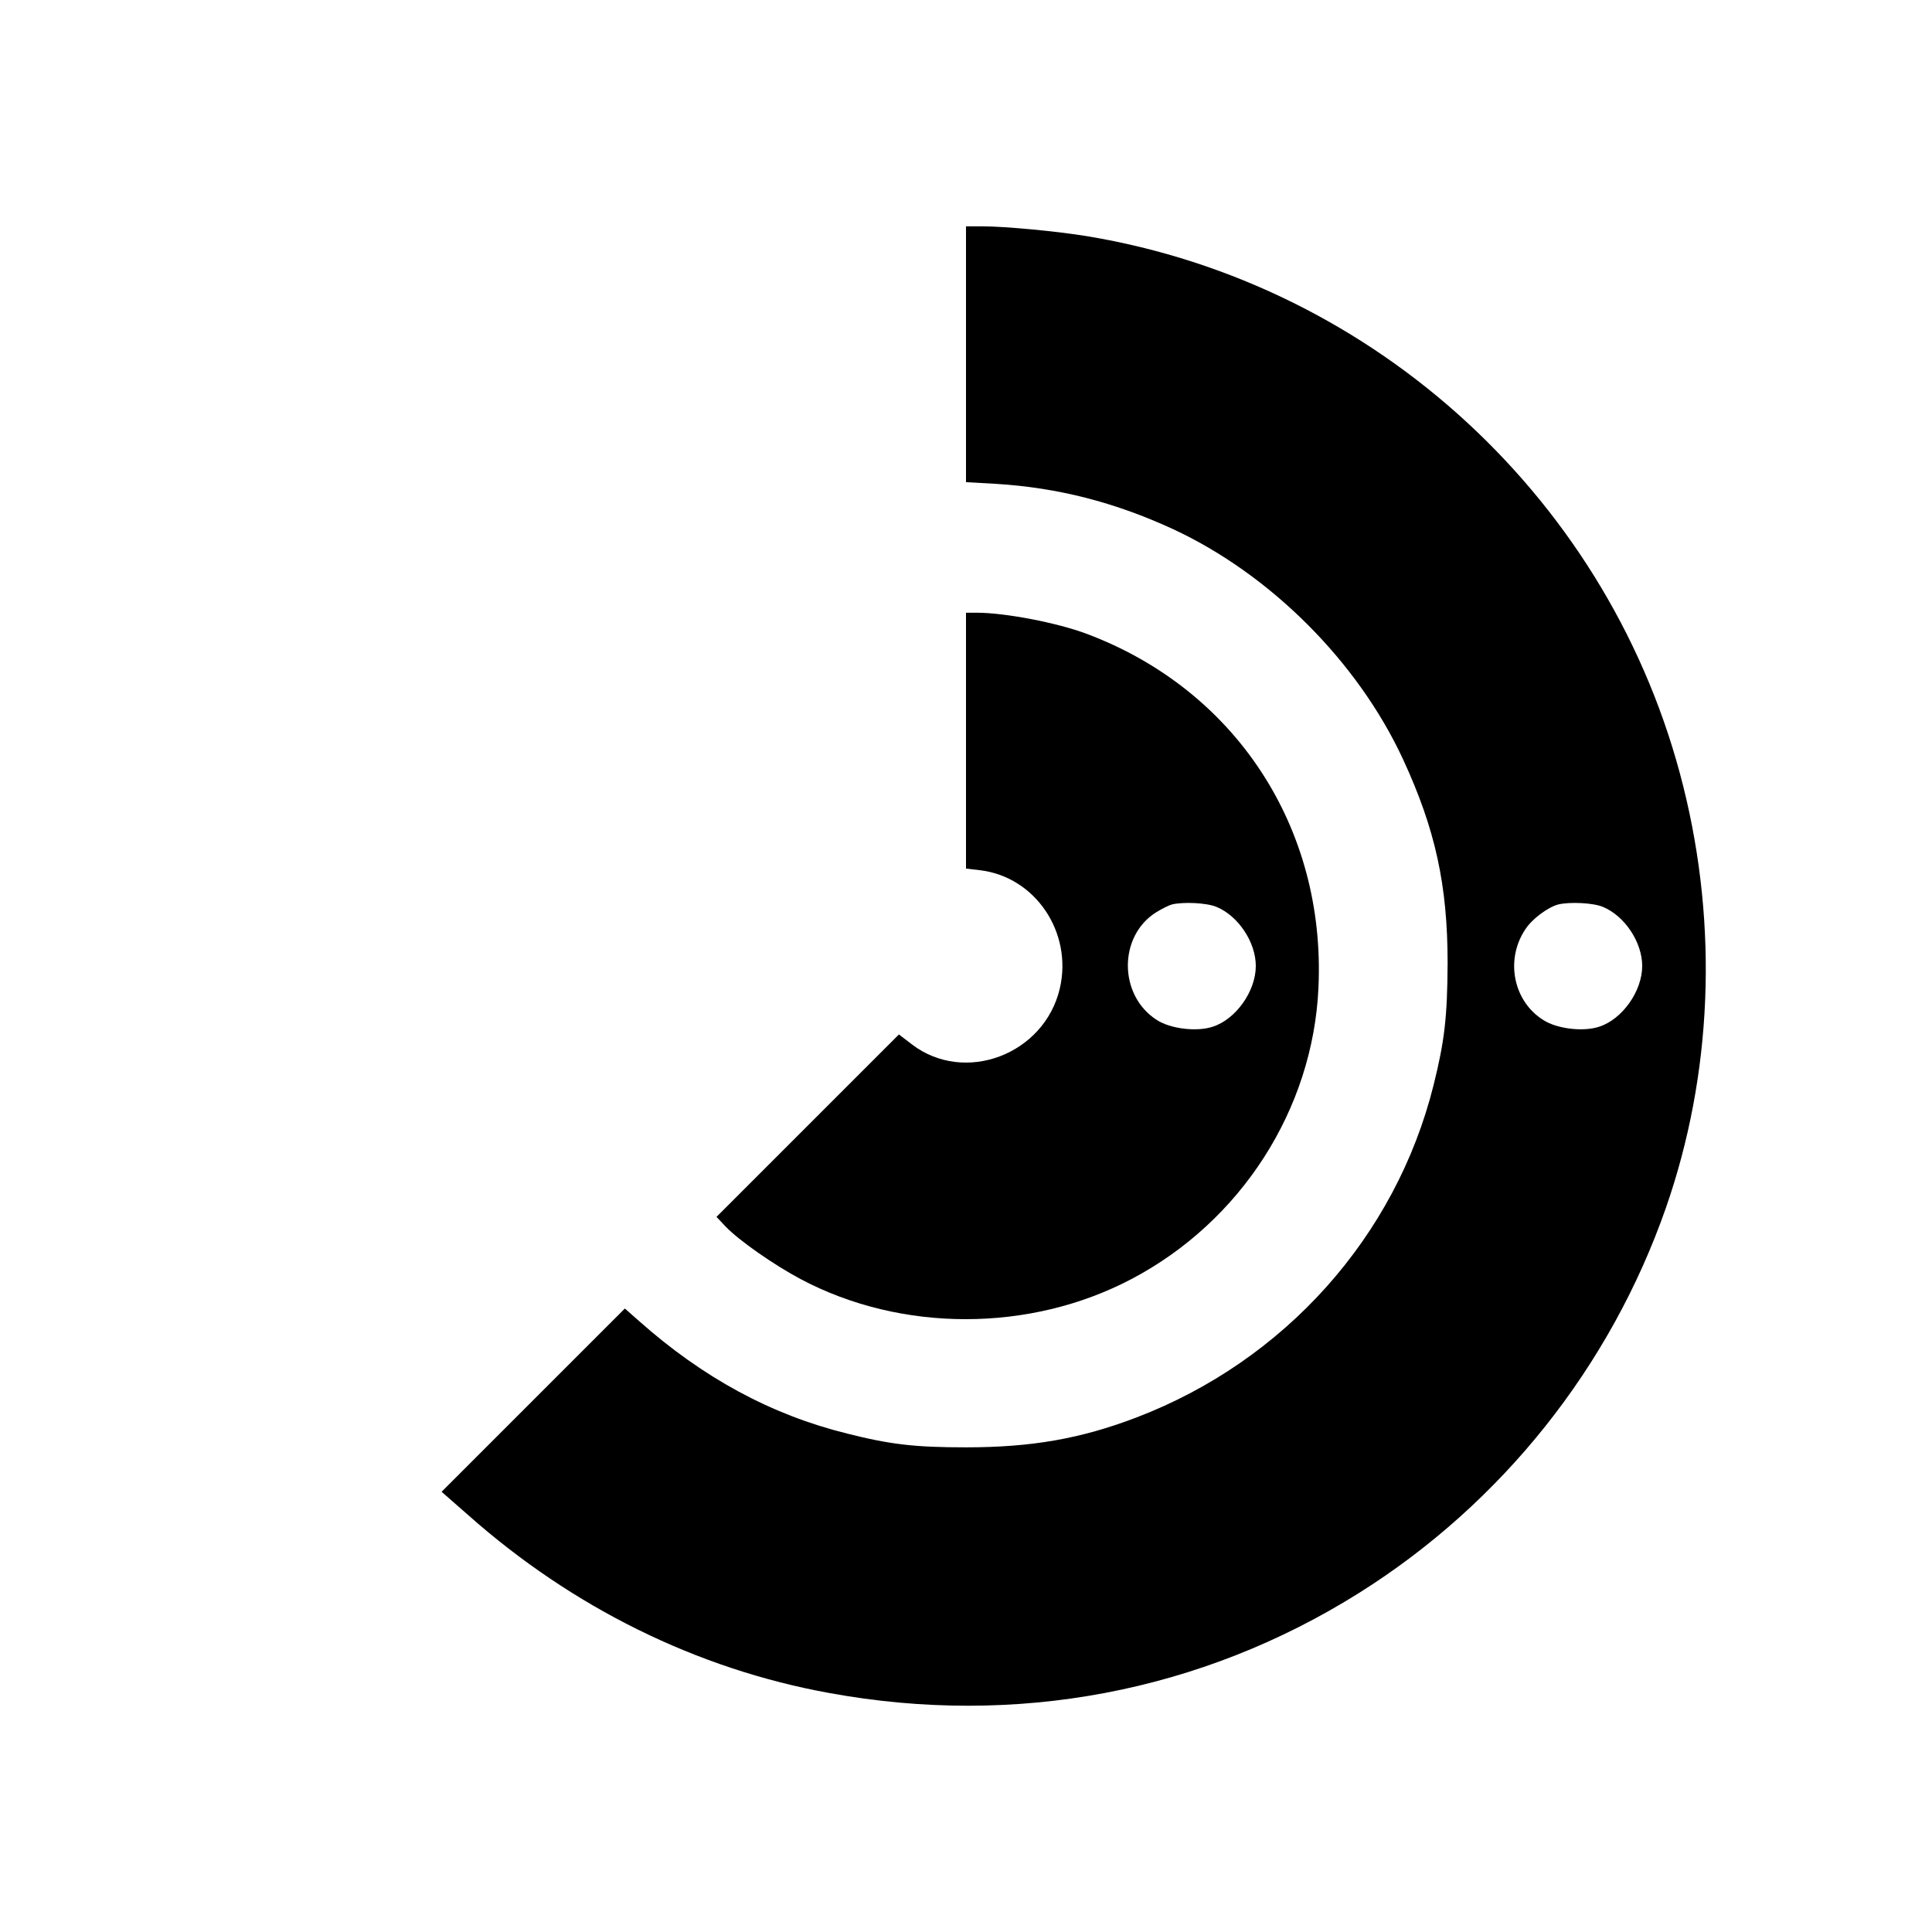 <?xml version="1.0" standalone="no"?>
<!DOCTYPE svg PUBLIC "-//W3C//DTD SVG 20010904//EN"
 "http://www.w3.org/TR/2001/REC-SVG-20010904/DTD/svg10.dtd">
<svg version="1.0" xmlns="http://www.w3.org/2000/svg"
 width="700pt" height="700pt" viewBox="0 0 700 700"
 preserveAspectRatio="xMidYMid meet">
<g transform="translate(0,700) scale(0.1,-0.1)"
fill="#000000" stroke="none">
<path d="M3500 5717 l0 -464 108 -6 c225 -14 429 -66 642 -164 353 -164 669
-480 833 -833 118 -255 162 -458 162 -740 -1 -194 -11 -282 -51 -442 -137
-549 -540 -999 -1077 -1204 -202 -77 -380 -108 -617 -108 -184 0 -273 10 -431
50 -275 68 -522 202 -754 408 l-51 45 -332 -332 -332 -332 97 -85 c378 -335
828 -557 1307 -644 676 -124 1348 3 1921 363 517 325 910 819 1111 1395 168
482 190 1018 63 1526 -257 1032 -1111 1820 -2159 1994 -109 18 -299 36 -382
36 l-58 0 0 -463z m2308 -2003 c79 -33 142 -128 142 -214 0 -91 -72 -193 -156
-220 -57 -19 -152 -8 -202 24 -109 68 -139 218 -66 328 24 38 82 81 120 91 42
10 127 6 162 -9z"/>
<path d="M3500 4316 l0 -463 51 -6 c200 -24 336 -225 289 -428 -56 -240 -345
-349 -536 -203 l-47 36 -331 -331 -330 -330 33 -35 c49 -51 175 -139 273 -191
364 -193 830 -193 1198 1 397 209 657 615 677 1055 27 581 -301 1081 -841
1283 -107 40 -295 76 -397 76 l-39 0 0 -464z m908 -602 c79 -33 142 -128 142
-214 0 -91 -72 -193 -156 -220 -57 -19 -152 -8 -202 24 -139 88 -141 303 -4
390 21 13 47 26 58 29 42 10 127 6 162 -9z"/>
</g>
</svg>
